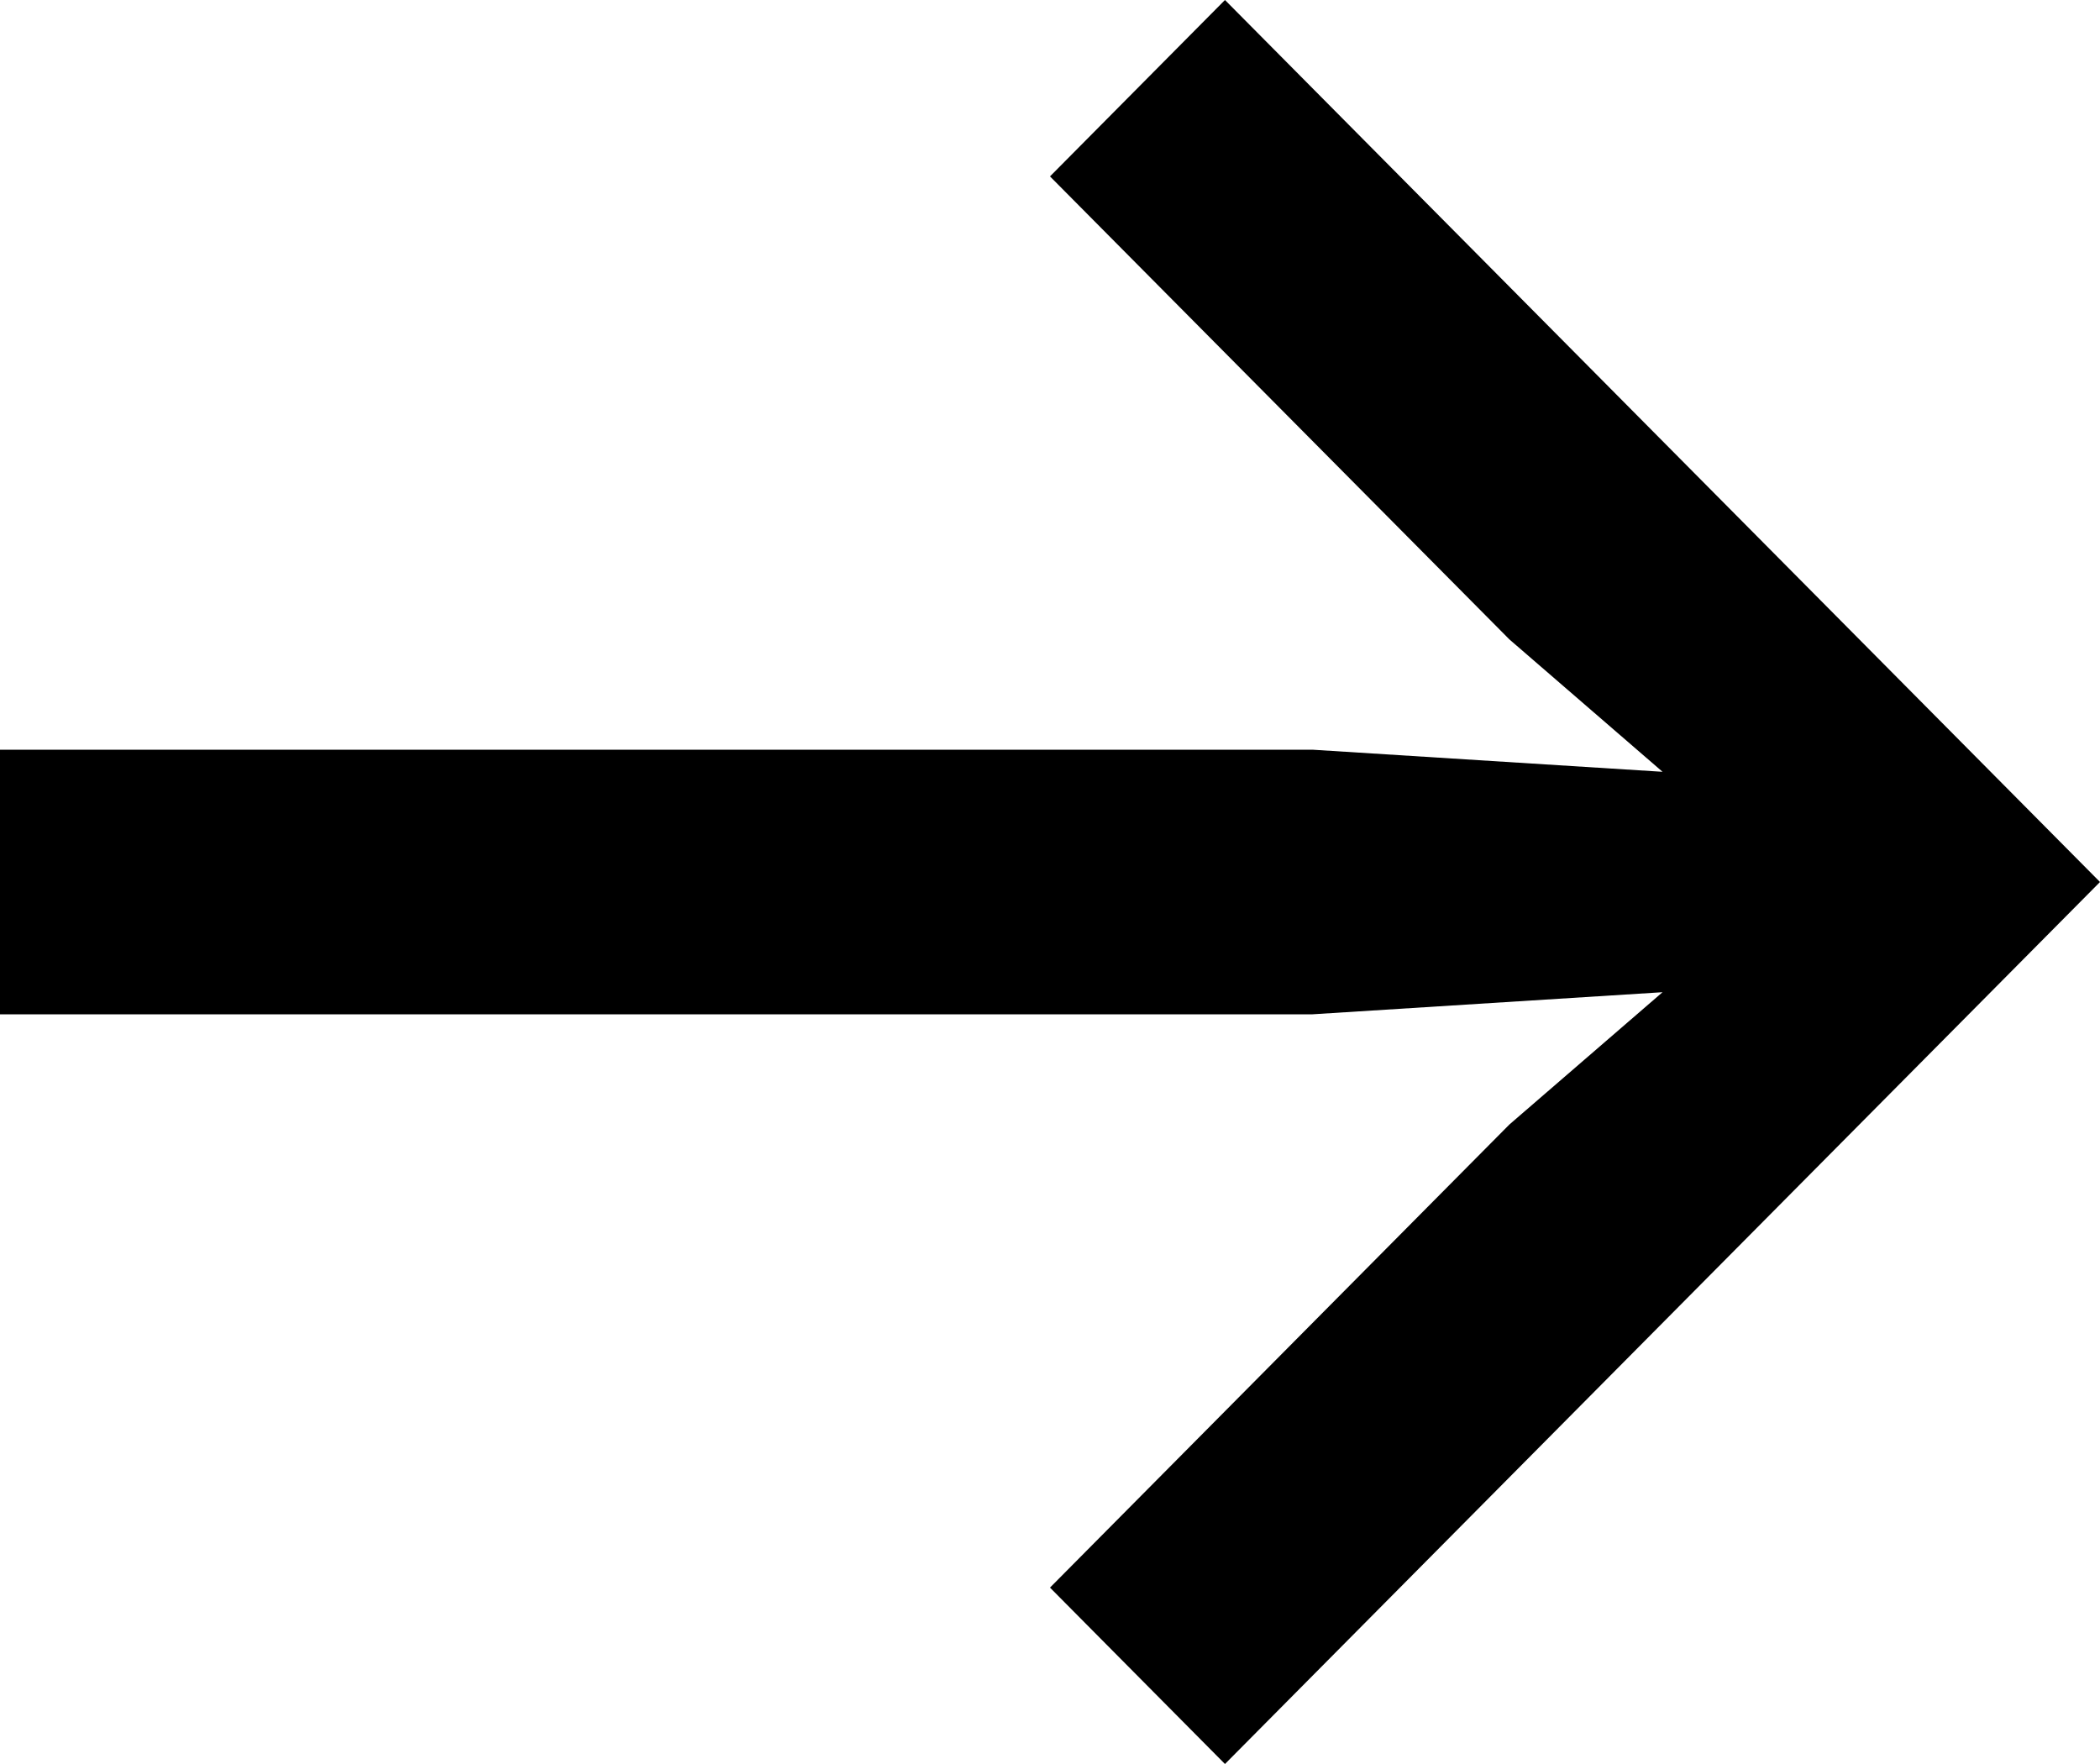 <svg width="25" height="21" viewBox="0 0 25 21" fill="none" xmlns="http://www.w3.org/2000/svg">
<path d="M12.5 18.9L17.969 13.387L19.792 11.812L15.625 12.075H0V8.925H15.625L19.792 9.188L17.969 7.612L12.5 2.1L14.583 0L25 10.5L14.583 21L12.5 18.9Z" fill="black"/>
</svg>
